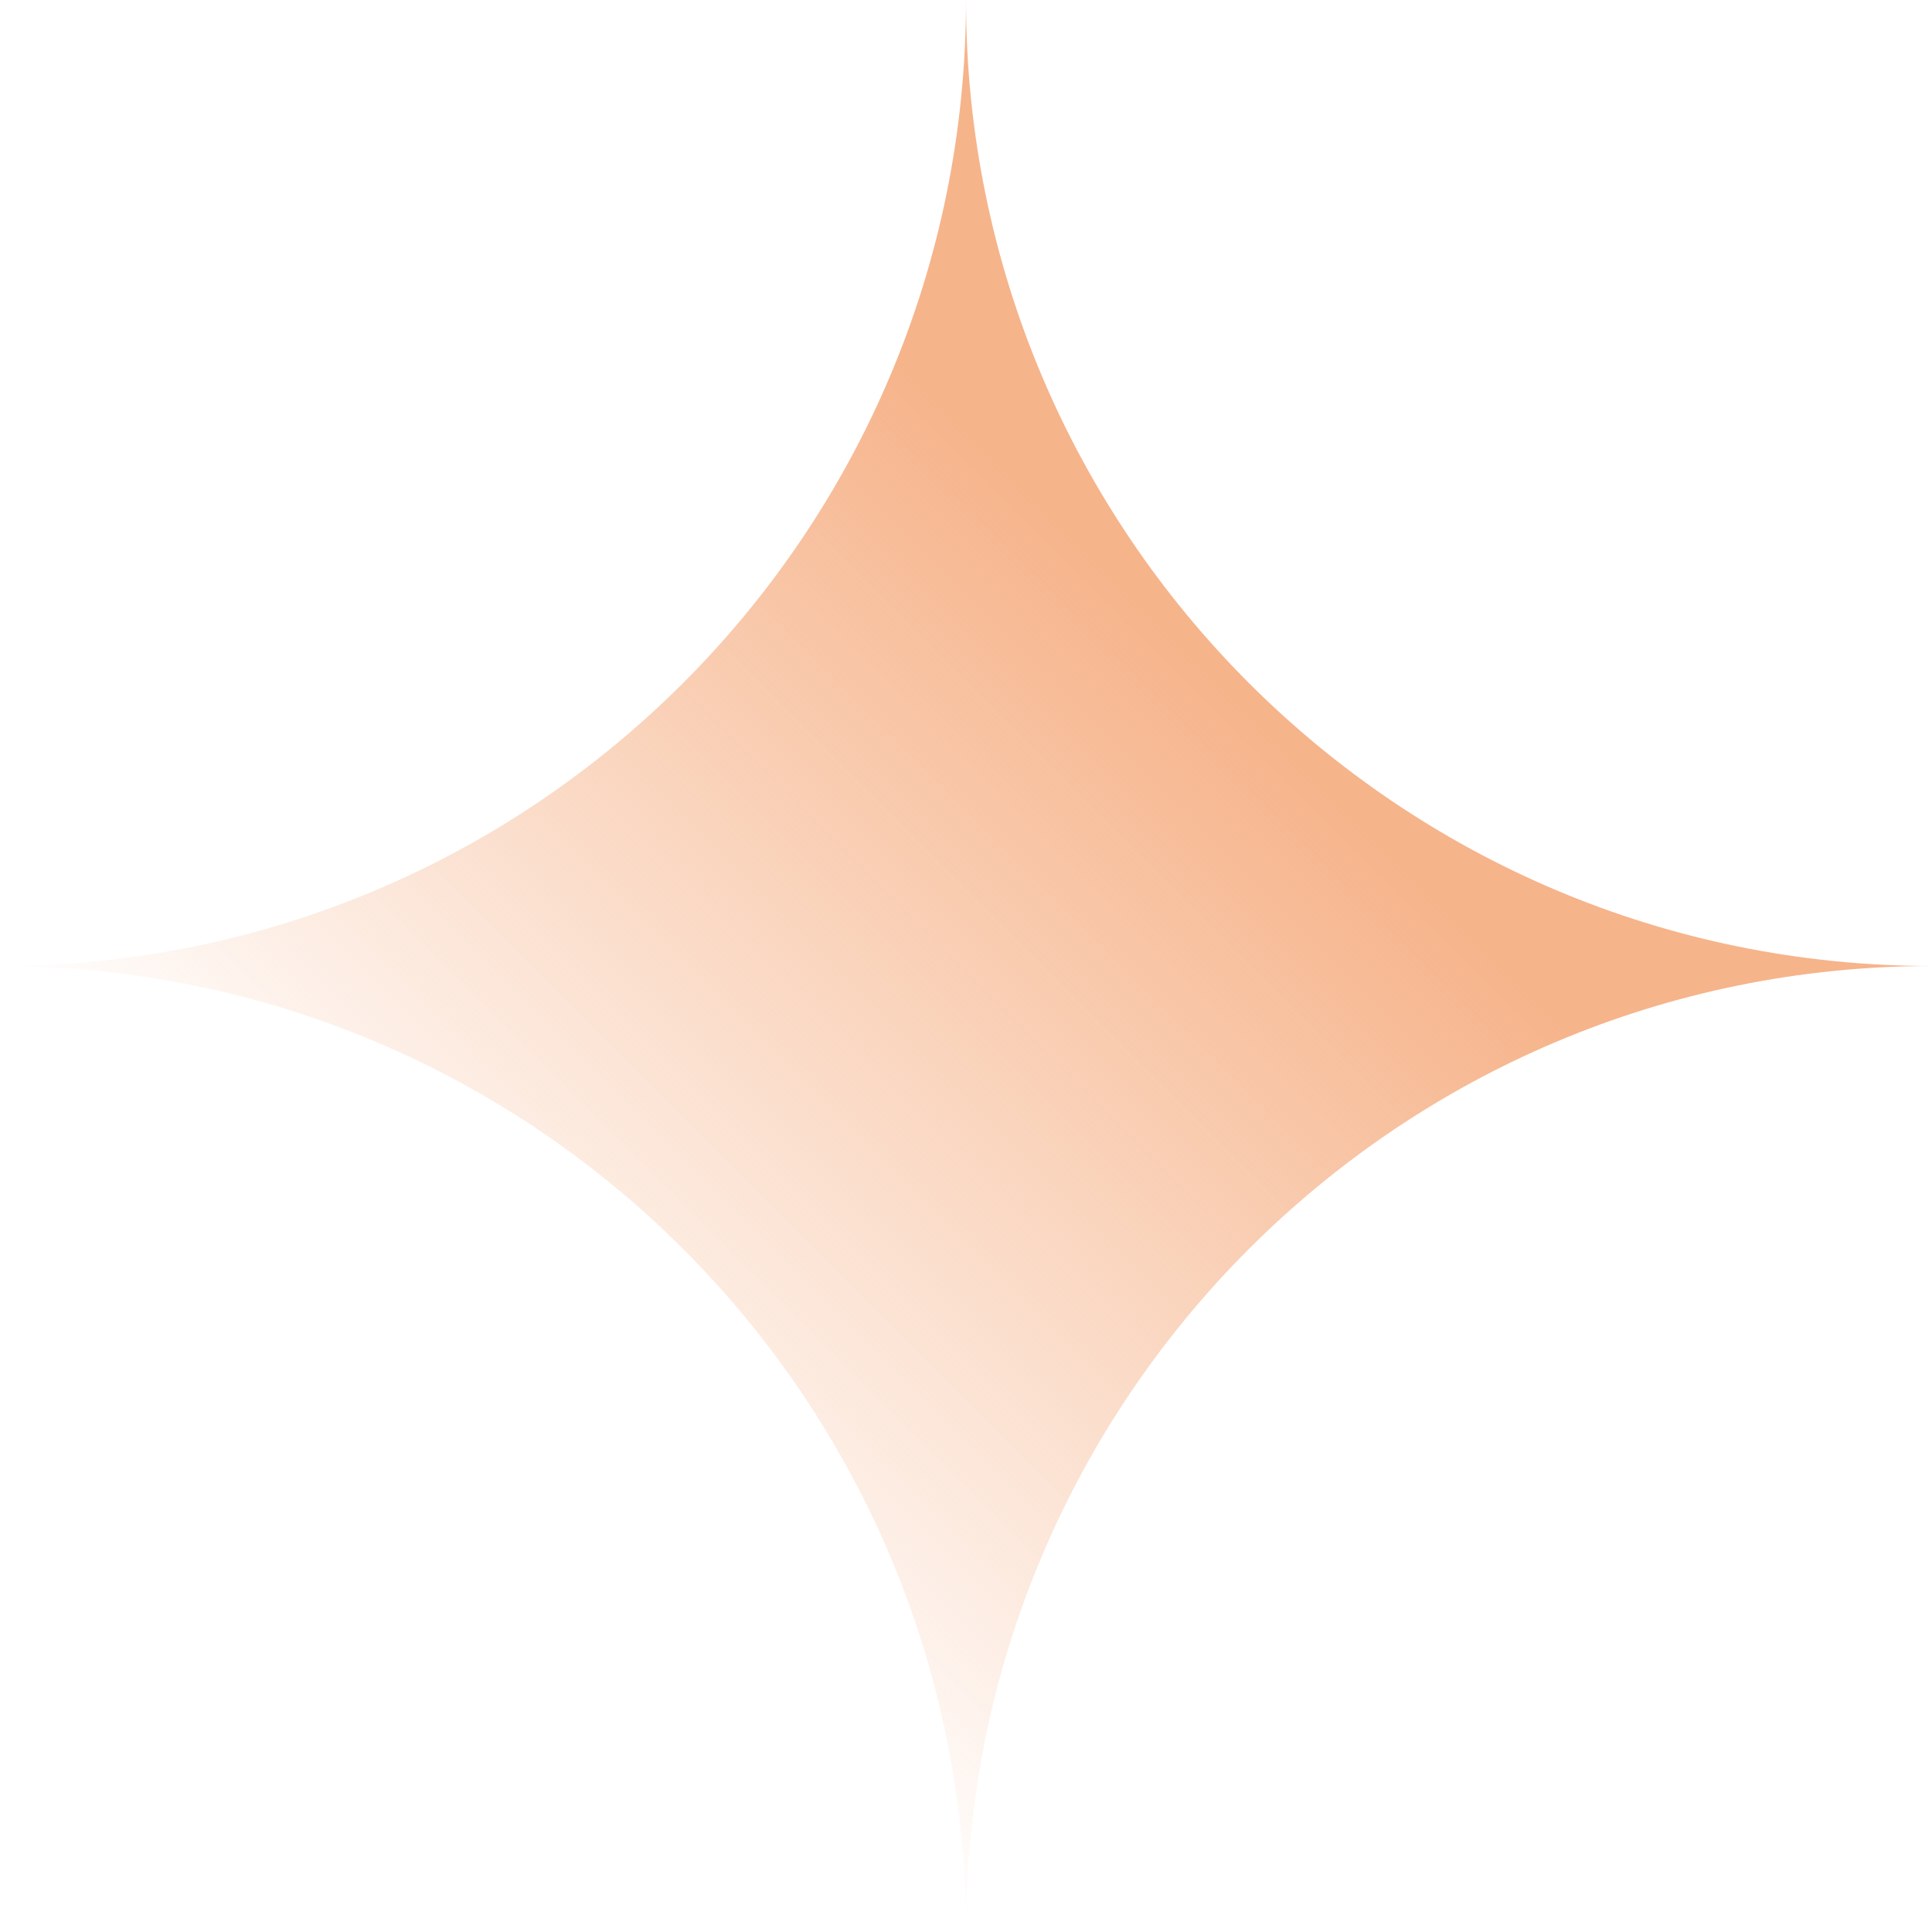 <svg width="32" height="32" viewBox="0 0 32 32" fill="none" xmlns="http://www.w3.org/2000/svg">
<path d="M0 16C8.837 16 16 23.163 16 32C16 23.163 23.163 16 32 16C23.163 16 16 8.837 16 0C16 8.837 8.837 16 0 16Z" fill="url(#paint0_linear_88_112)"/>
<defs>
<linearGradient id="paint0_linear_88_112" x1="7.889" y1="24.114" x2="20.437" y2="11.566" gradientUnits="userSpaceOnUse">
<stop stop-color="#F6B48B" stop-opacity="0"/>
<stop offset="1" stop-color="#F6B48B"/>
</linearGradient>
</defs>
</svg>
